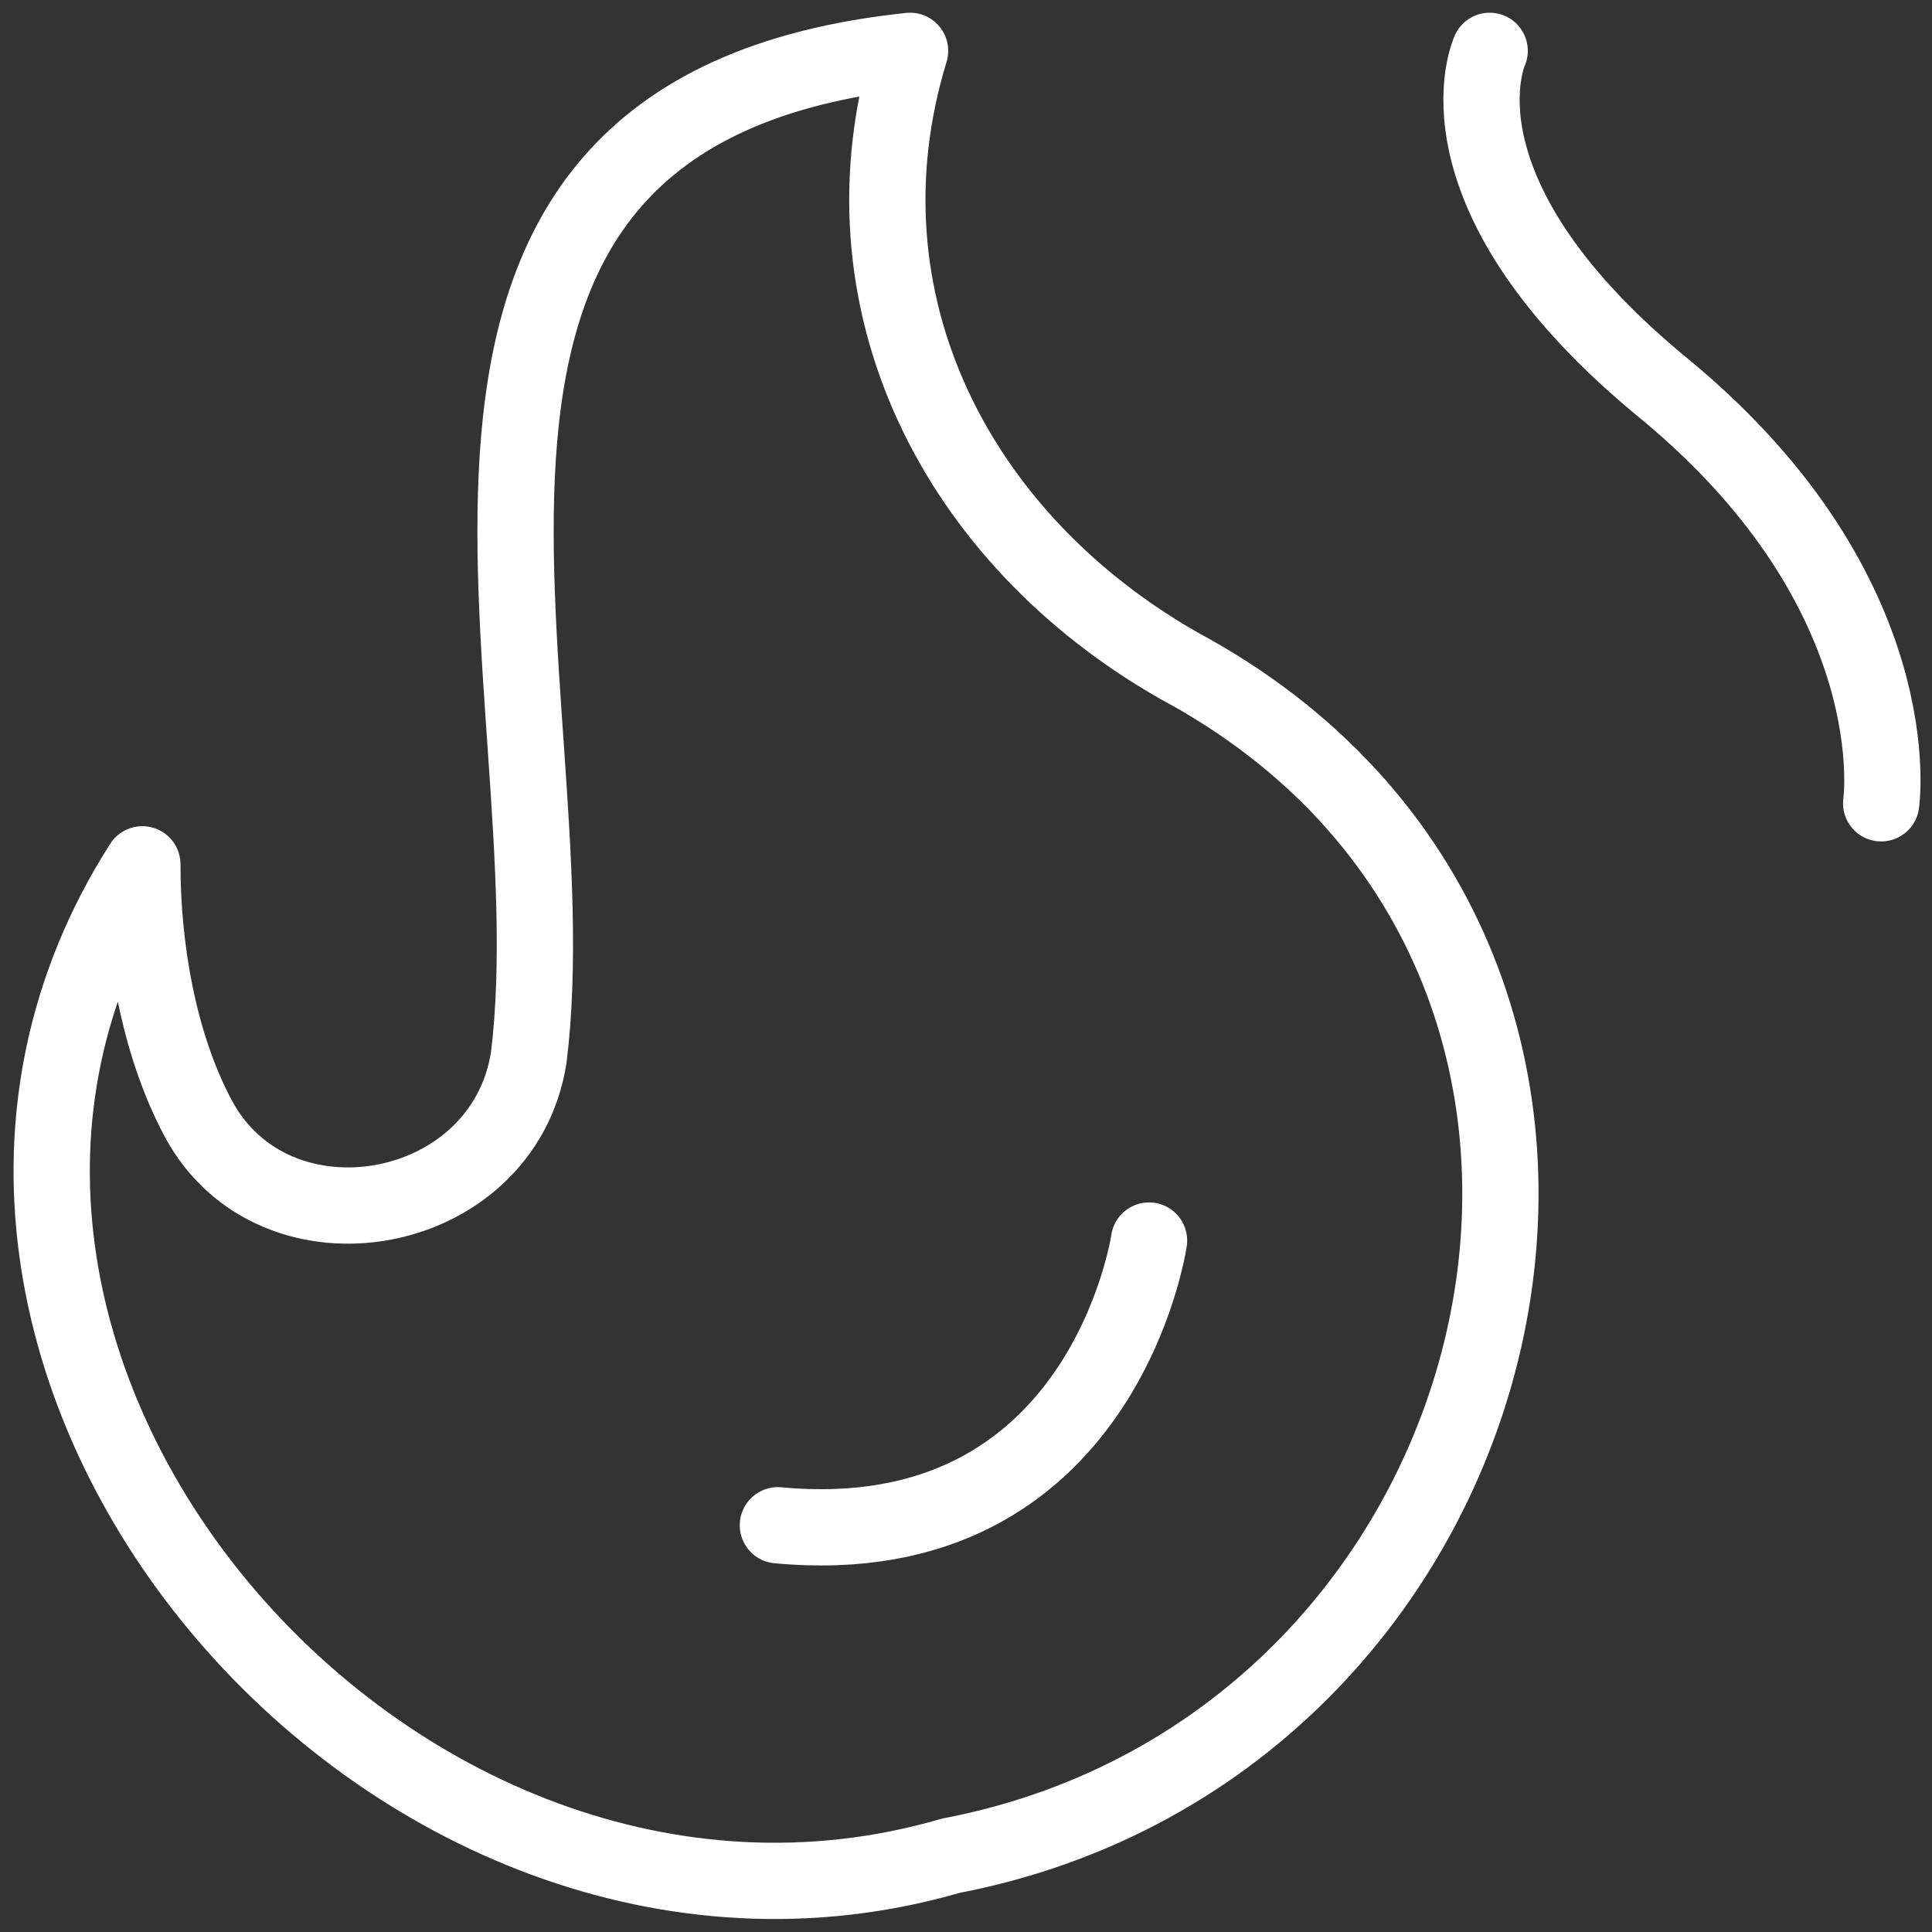 <svg width="38" height="38" viewBox="0 0 38 38" fill="none" xmlns="http://www.w3.org/2000/svg"><rect x="0" y="0" width="38" height="38" fill="#333333" stroke="none"/><path d="M2.8 17c0 1.6.3 3.5 1.1 5 1.5 2.8 6 2 6.5-1.2.9-7.3-3.9-18.6 7.5-19.8-1.5 4.9.9 9.6 5.3 12.1 10.6 5.7 7 21.2-4.5 23.4C7.7 39.7-3.4 26.7 2.8 17zM29.3 1S28 3.8 32.8 7.7c4.8 4 4.2 8.1 4.2 8.1M22.6 24.4s-.9 6.2-7.3 5.6" stroke="#fff" stroke-width="1.5" stroke-linecap="round" stroke-linejoin="round"></path></svg>